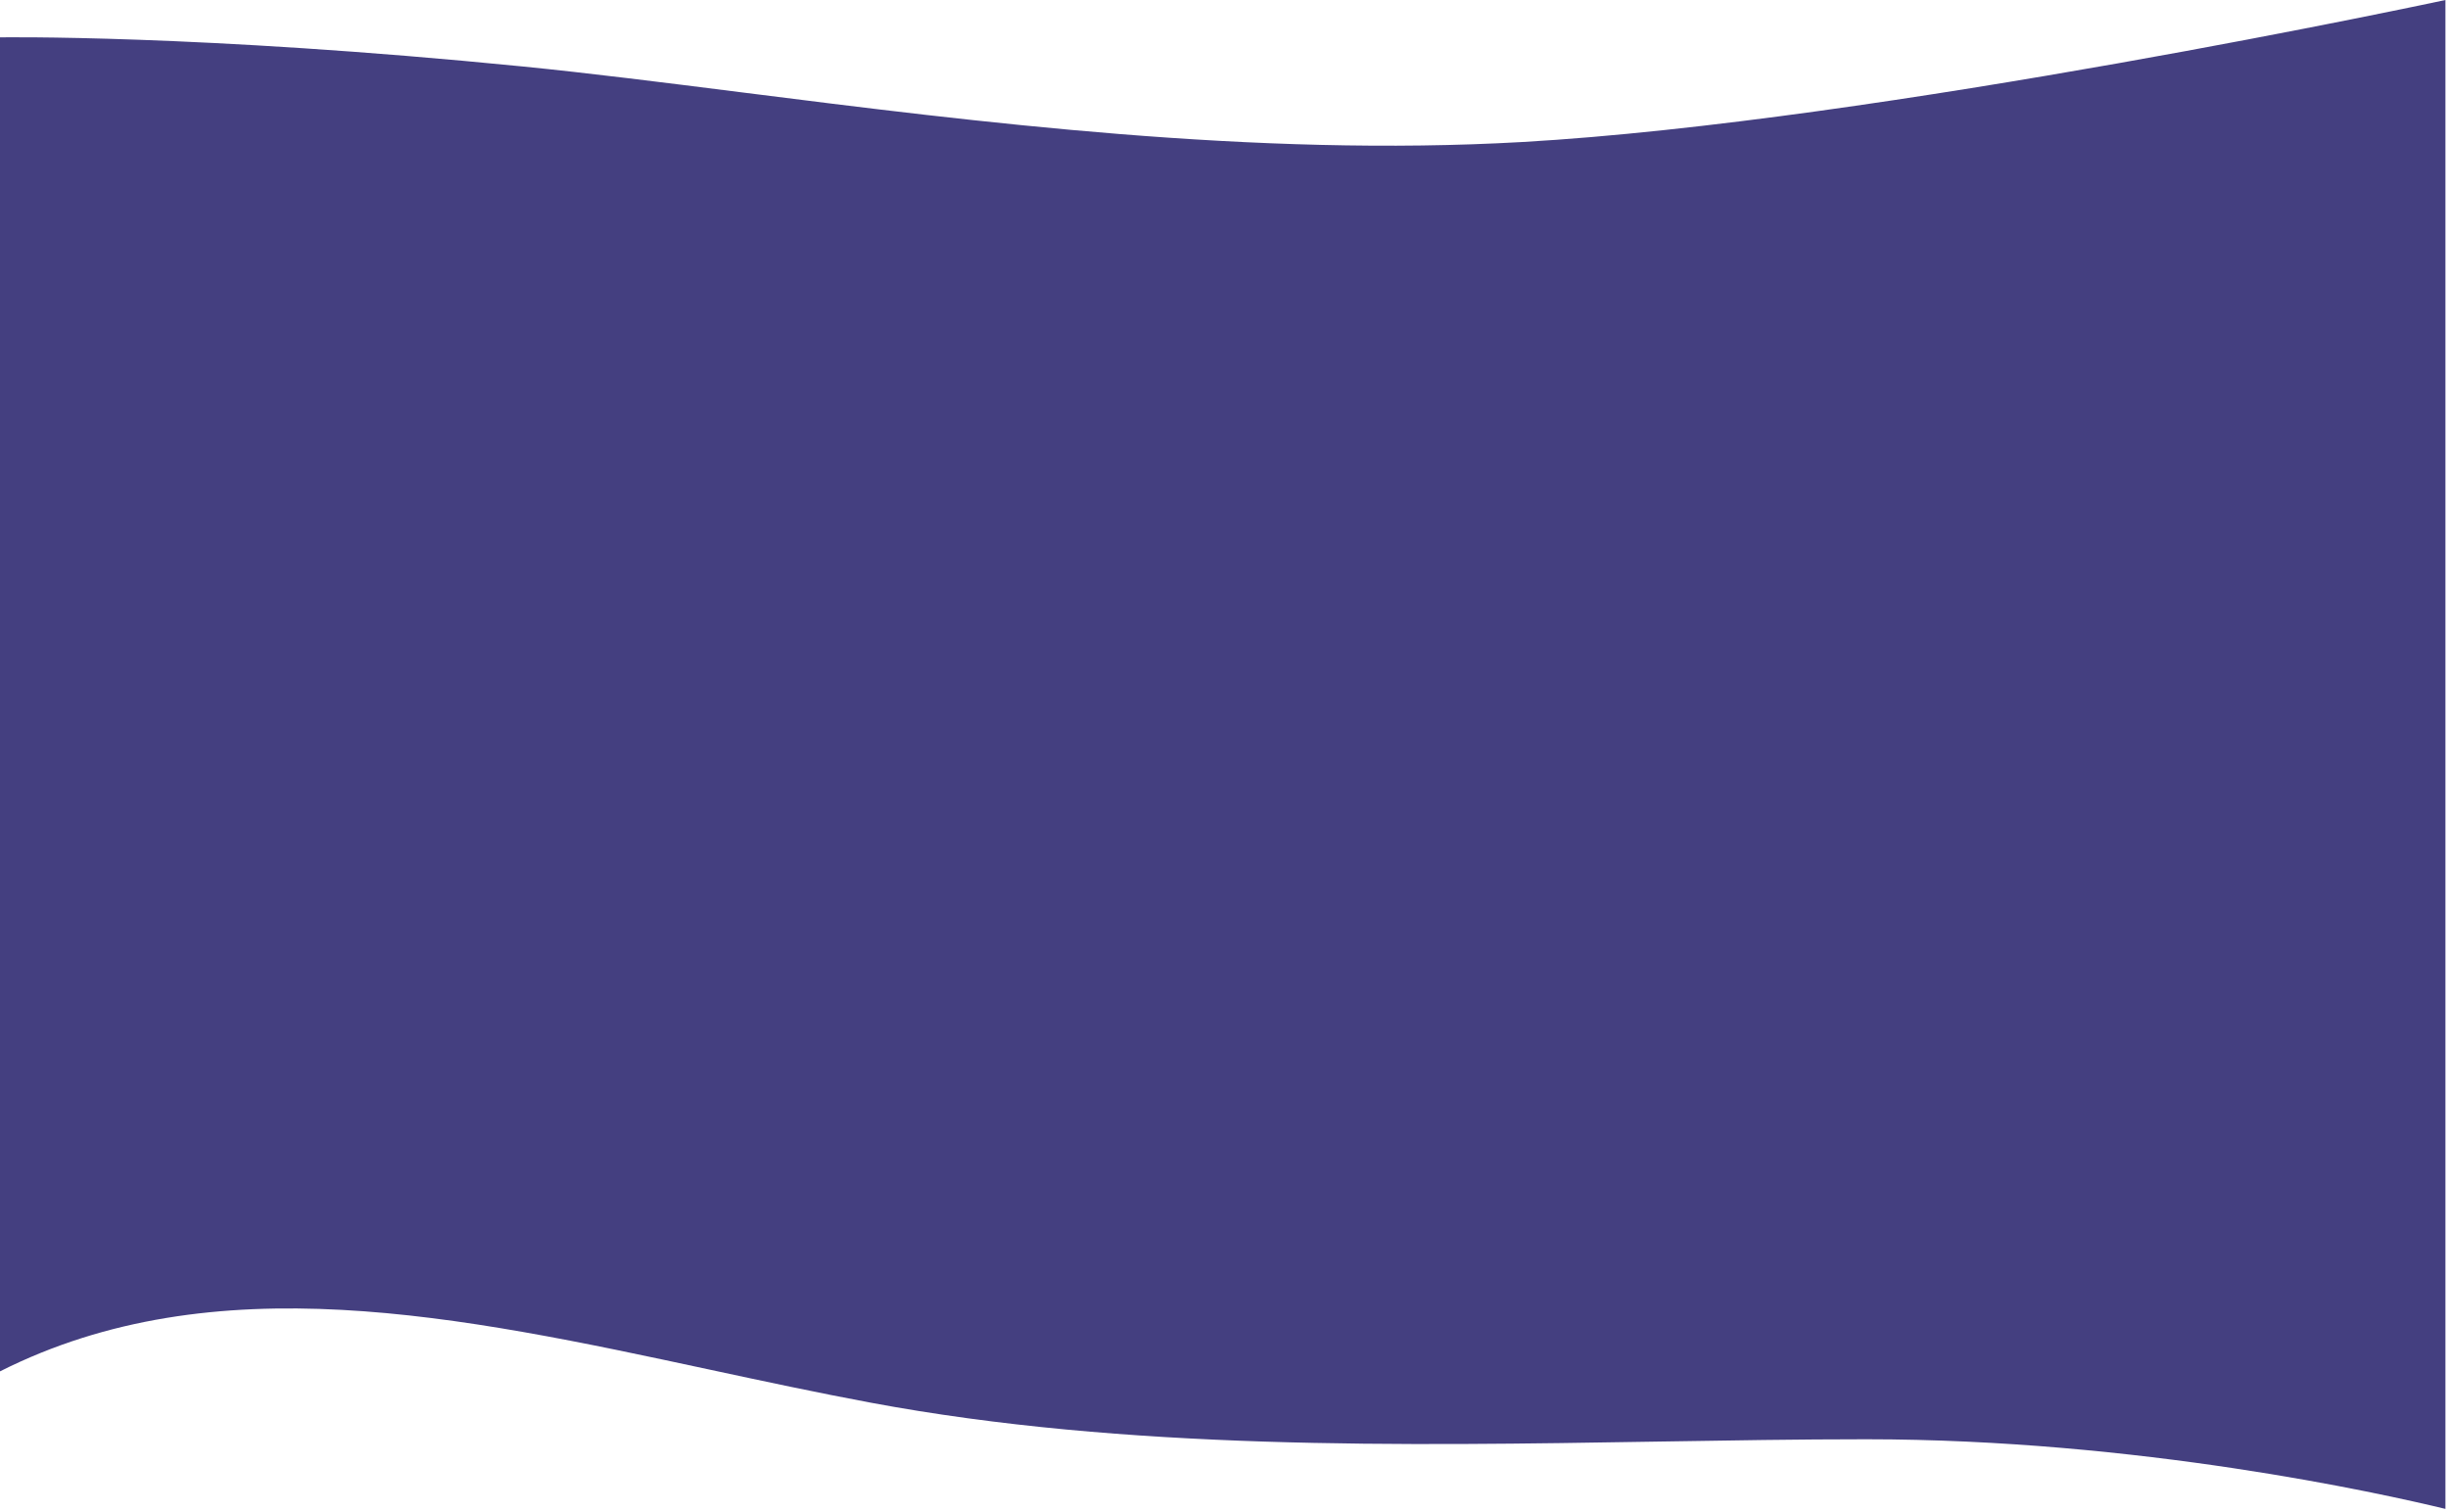 <?xml version="1.0" encoding="UTF-8" standalone="no"?>
<!DOCTYPE svg PUBLIC "-//W3C//DTD SVG 1.1//EN" "http://www.w3.org/Graphics/SVG/1.1/DTD/svg11.dtd">
<svg width="100%" height="100%" viewBox="0 0 986 609" version="1.1" xmlns="http://www.w3.org/2000/svg" xmlns:xlink="http://www.w3.org/1999/xlink" xml:space="preserve" xmlns:serif="http://www.serif.com/" style="fill-rule:evenodd;clip-rule:evenodd;stroke-linejoin:round;stroke-miterlimit:2;">
    <g transform="matrix(1,0,0,1,0,0)">
        <g transform="matrix(0.684,0,0,0.684,0,-0.606)">
            <path d="M0,22.885C0,22.885 116,20.976 307.5,40C347.171,43.941 390.727,49.449 437.03,55.304C575.721,72.842 739.062,93.497 896.5,84.5C1106.5,72.5 1440,0.885 1440,0.885L1440,889.35C1401.83,880.106 1259.02,848.345 1098.97,848.345C1059.18,848.345 1018.06,849.021 976.107,849.71C825.107,852.19 663.219,854.849 512.967,826.845C481.289,820.941 449.584,814.136 418.005,807.357C270.786,775.757 126.294,744.743 0,808.362L0,22.885Z" style="fill:rgb(68,63,128);"/>
        </g>
    </g>
</svg>
